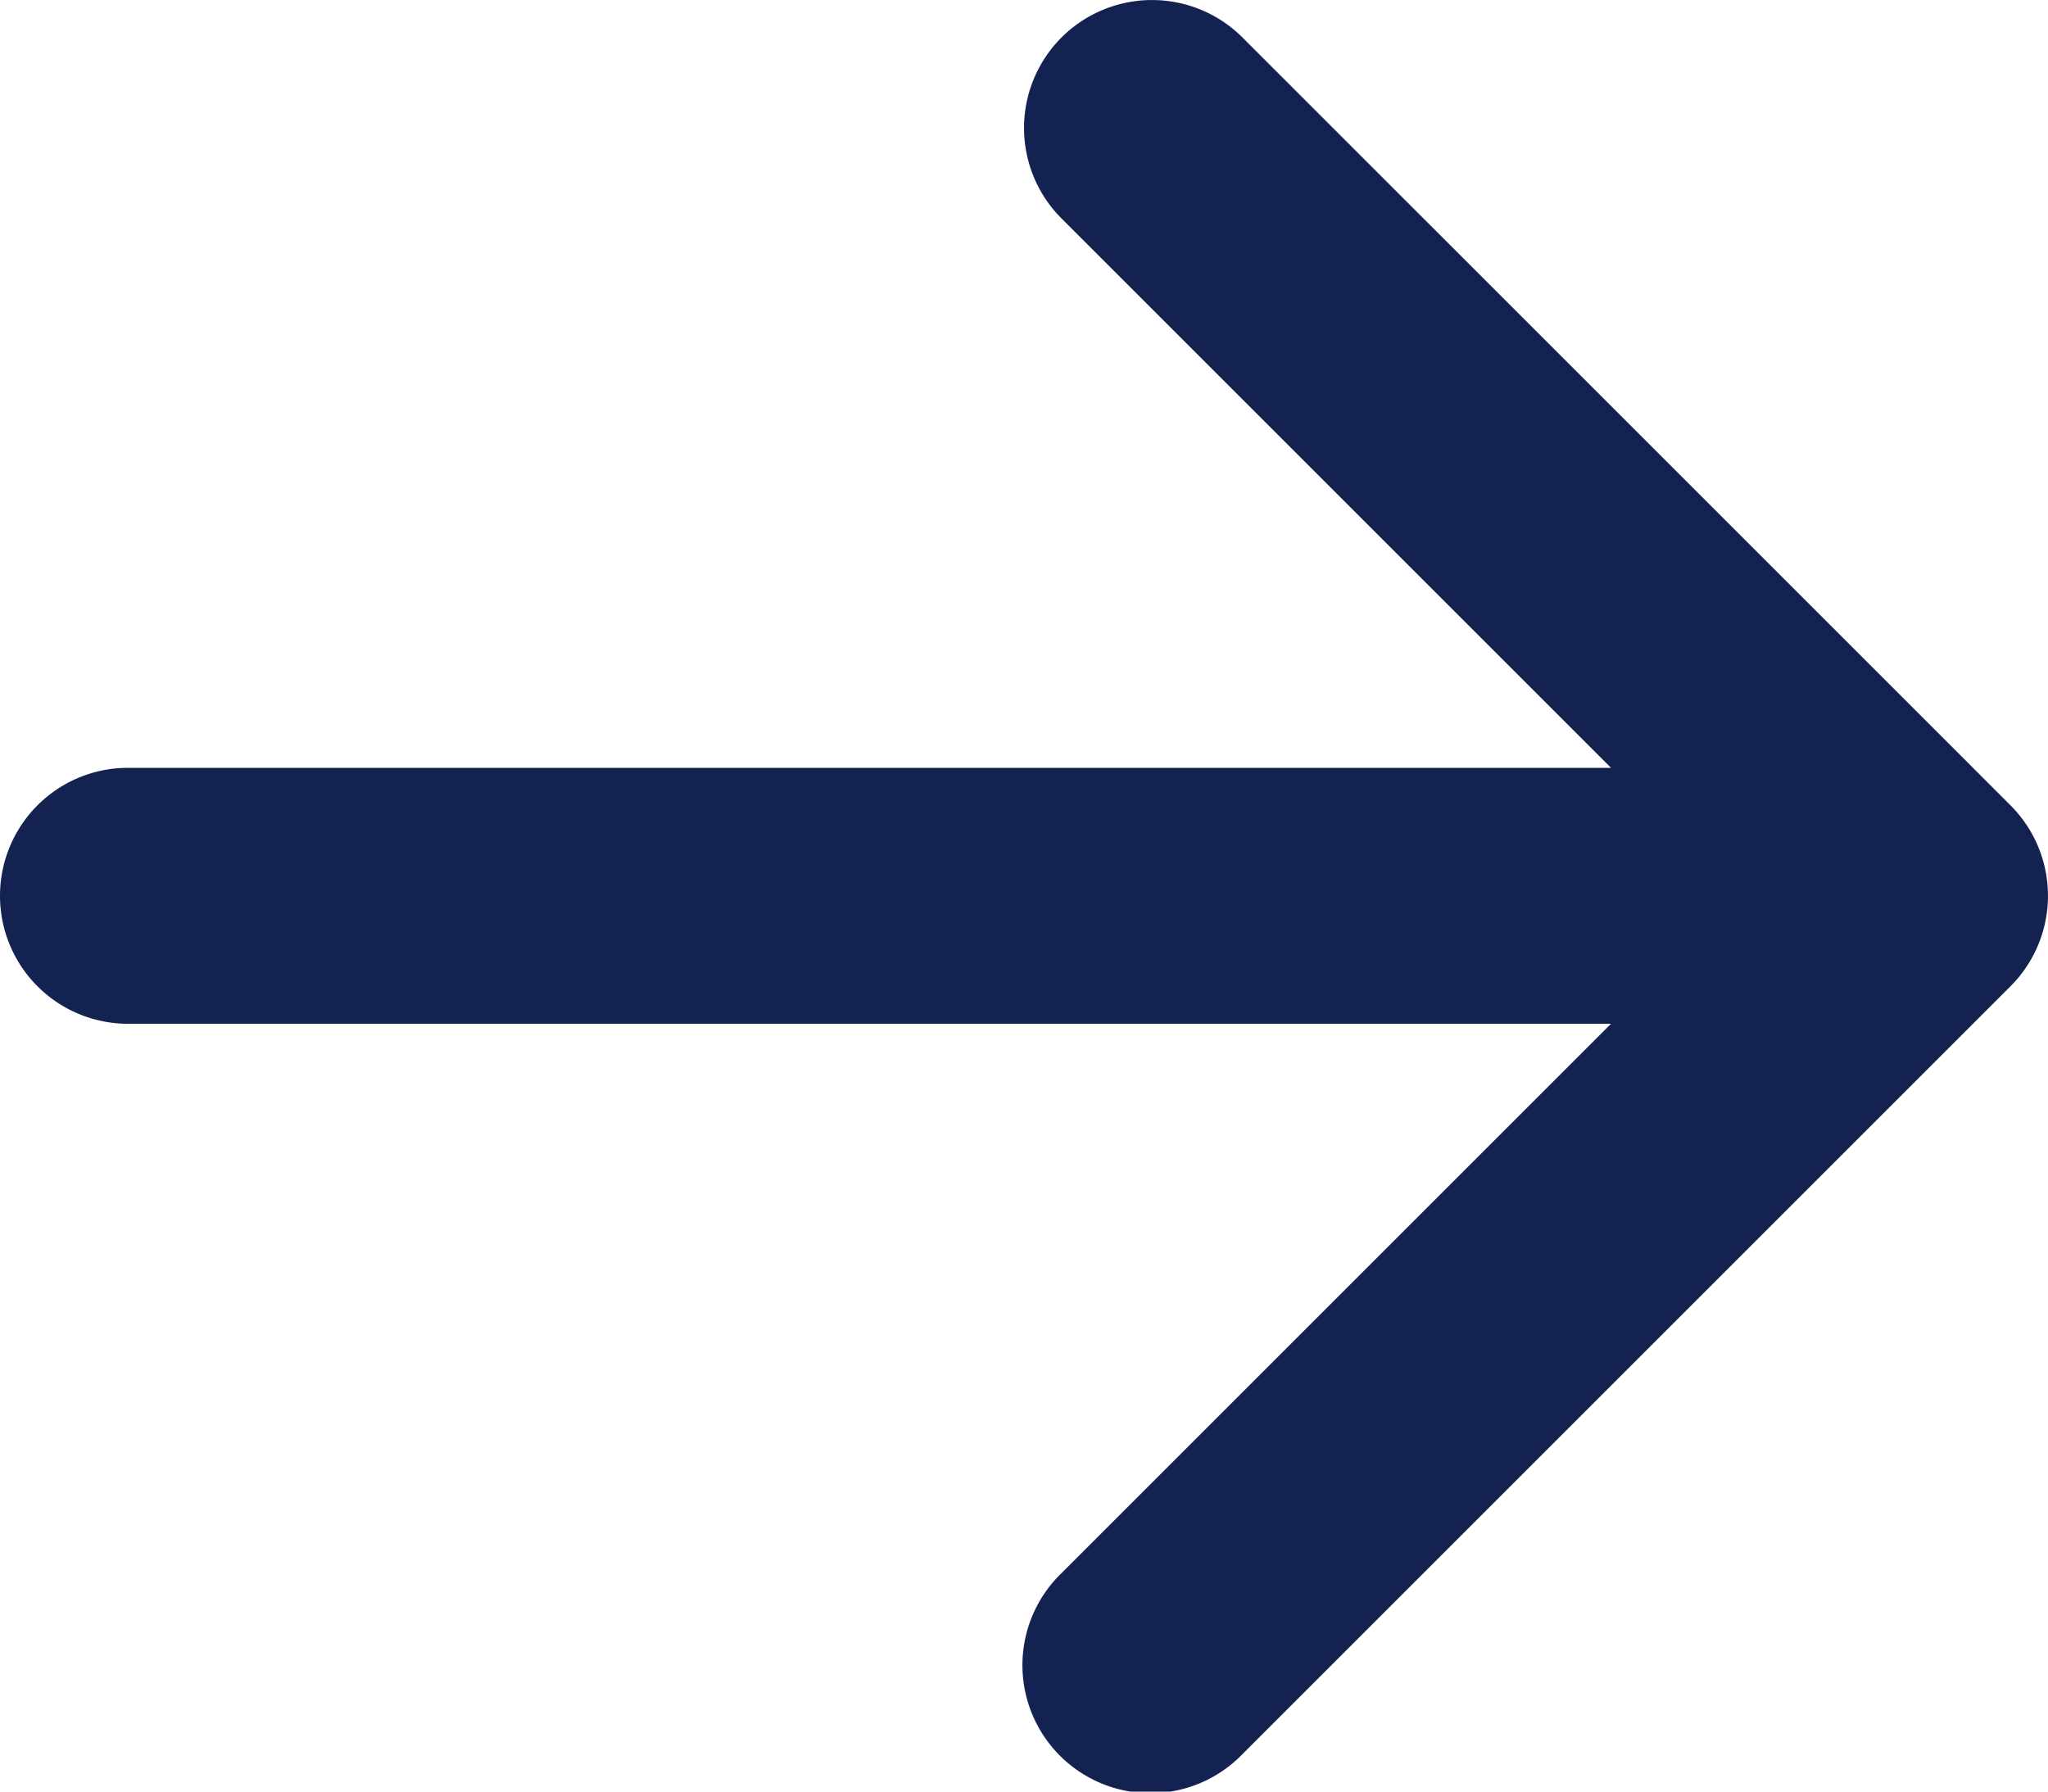 <svg width="32" height="28" fill="none" xmlns="http://www.w3.org/2000/svg"><path d="M16.586.586a2 2 0 012.828 0l12 12a2 2 0 010 2.828l-12 12a2 2 0 11-2.828-2.828L25.172 16H2a2 2 0 110-4h23.172l-8.586-8.586a2 2 0 010-2.828z" fill="#142251"/></svg>